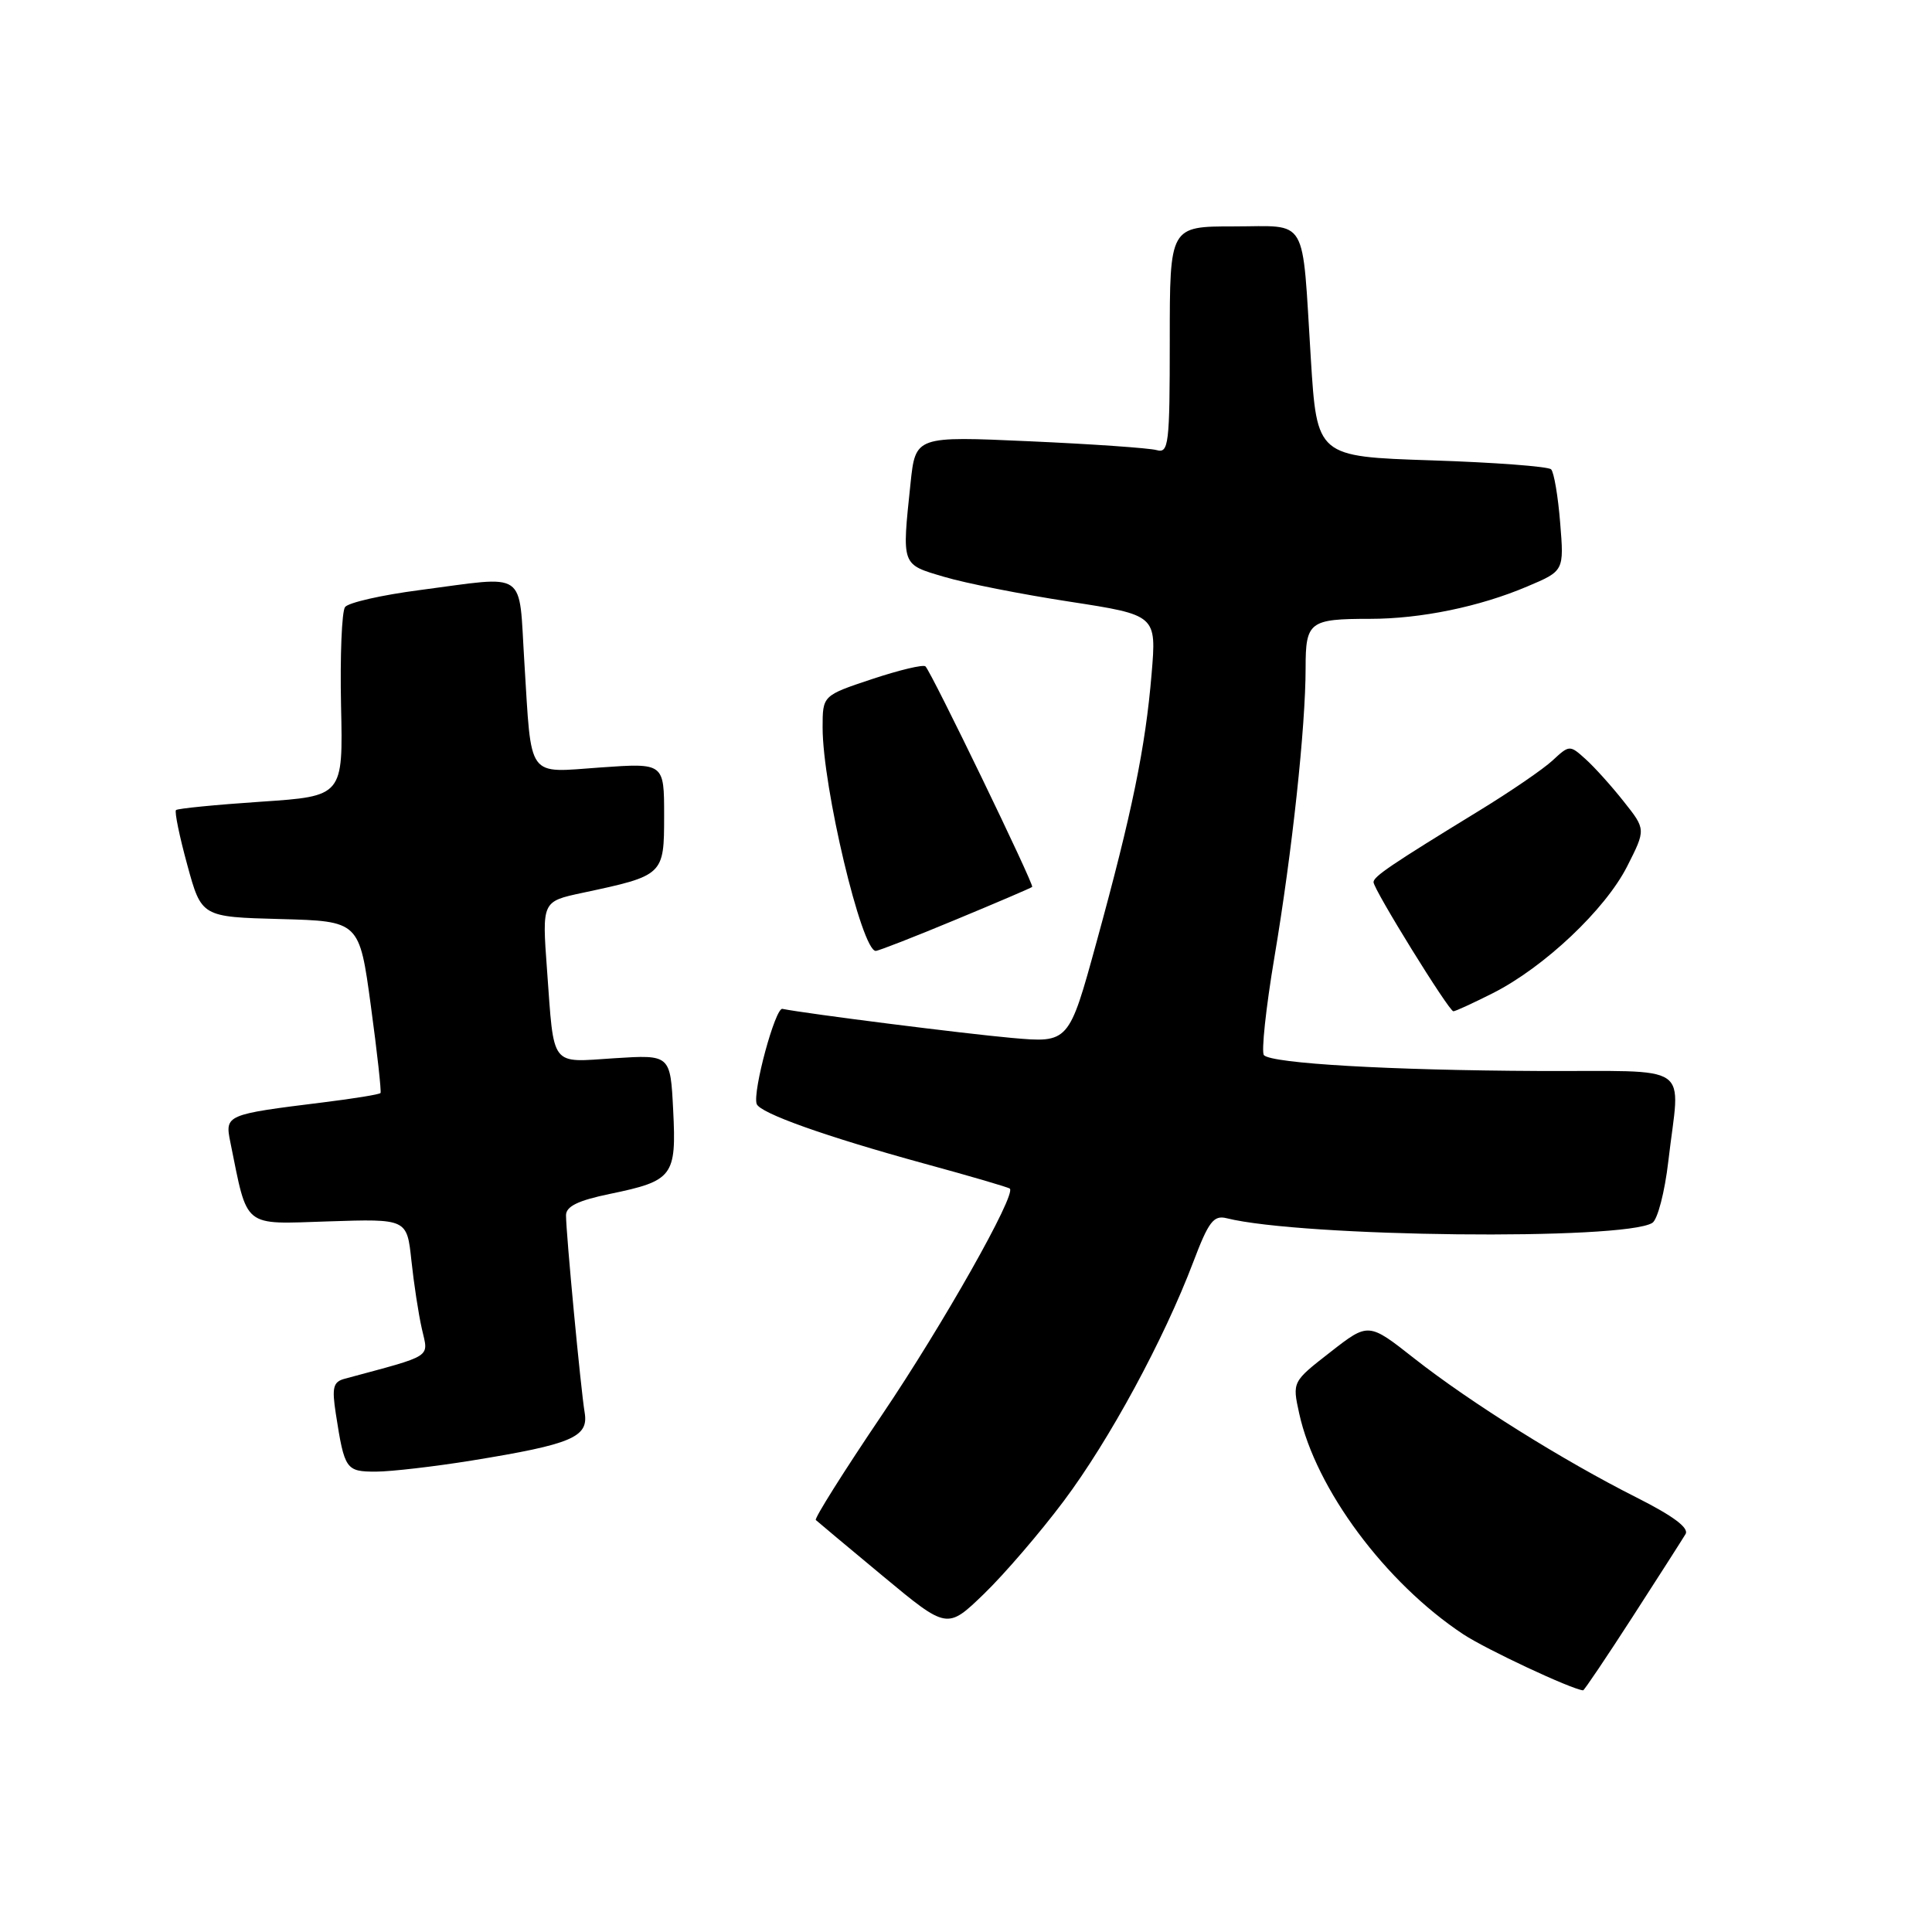 <?xml version="1.0" encoding="UTF-8" standalone="no"?>
<!DOCTYPE svg PUBLIC "-//W3C//DTD SVG 1.1//EN" "http://www.w3.org/Graphics/SVG/1.1/DTD/svg11.dtd" >
<svg xmlns="http://www.w3.org/2000/svg" xmlns:xlink="http://www.w3.org/1999/xlink" version="1.1" viewBox="0 0 256 256">
 <g >
 <path fill="currentColor"
d=" M 216.32 214.25 C 219.78 208.89 222.94 203.95 223.34 203.28 C 223.84 202.46 221.72 200.88 216.84 198.42 C 207.11 193.52 194.83 185.84 187.41 180.01 C 181.33 175.22 181.33 175.22 176.28 179.16 C 171.23 183.09 171.23 183.09 172.15 187.29 C 174.34 197.29 183.57 209.72 193.89 216.55 C 196.94 218.56 208.21 223.84 209.77 223.98 C 209.91 223.99 212.86 219.61 216.32 214.25 Z  M 140.94 198.91 C 147.00 190.83 154.21 177.52 158.12 167.21 C 160.14 161.88 160.81 160.99 162.53 161.42 C 172.59 163.93 215.13 164.39 218.94 162.04 C 219.64 161.61 220.59 157.94 221.06 153.88 C 222.60 140.53 224.74 142.01 203.75 141.91 C 184.14 141.82 168.59 140.92 167.48 139.82 C 167.11 139.44 167.73 133.59 168.87 126.82 C 171.22 112.86 173.00 96.33 173.00 88.50 C 173.00 82.38 173.50 82.00 181.53 82.00 C 188.25 82.00 196.05 80.40 202.37 77.71 C 207.25 75.65 207.25 75.65 206.73 69.27 C 206.45 65.76 205.91 62.58 205.53 62.19 C 205.15 61.81 198.01 61.27 189.67 61.00 C 174.50 60.50 174.50 60.50 173.69 47.50 C 172.49 28.33 173.47 30.00 163.48 30.00 C 155.00 30.00 155.00 30.00 155.00 45.07 C 155.00 58.94 154.86 60.10 153.25 59.64 C 152.29 59.37 144.71 58.84 136.40 58.47 C 121.31 57.79 121.31 57.79 120.65 64.04 C 119.50 75.03 119.40 74.75 125.09 76.43 C 127.89 77.27 135.37 78.75 141.71 79.72 C 153.25 81.50 153.25 81.50 152.59 89.33 C 151.78 99.02 150.01 107.68 145.29 124.85 C 141.63 138.20 141.63 138.20 134.07 137.53 C 127.79 136.97 106.99 134.34 103.67 133.68 C 102.73 133.50 99.71 144.63 100.26 146.27 C 100.66 147.49 109.41 150.60 122.50 154.19 C 128.55 155.84 133.64 157.33 133.81 157.50 C 134.67 158.31 124.93 175.55 116.84 187.52 C 111.82 194.95 107.88 201.21 108.10 201.41 C 108.32 201.62 112.33 204.97 117.00 208.85 C 125.50 215.91 125.50 215.91 130.37 211.21 C 133.05 208.62 137.81 203.09 140.94 198.91 Z  M 62.50 193.53 C 75.80 191.37 78.02 190.43 77.47 187.17 C 76.95 184.05 75.00 163.41 75.00 161.03 C 75.00 159.85 76.60 159.07 80.81 158.20 C 89.18 156.47 89.64 155.86 89.20 147.12 C 88.83 139.75 88.83 139.75 81.43 140.22 C 72.82 140.78 73.44 141.60 72.48 128.47 C 71.82 119.45 71.82 119.45 77.16 118.31 C 87.96 116.01 88.00 115.98 88.00 108.07 C 88.00 101.10 88.00 101.10 79.61 101.69 C 69.70 102.39 70.46 103.44 69.48 87.75 C 68.70 75.34 70.09 76.30 55.61 78.19 C 50.60 78.84 46.15 79.85 45.72 80.44 C 45.29 81.02 45.05 86.90 45.19 93.50 C 45.46 105.50 45.46 105.50 34.58 106.23 C 28.61 106.63 23.54 107.13 23.32 107.34 C 23.11 107.56 23.78 110.83 24.82 114.62 C 26.70 121.50 26.70 121.50 37.16 121.78 C 47.62 122.06 47.62 122.06 49.14 133.28 C 49.98 139.45 50.55 144.65 50.42 144.83 C 50.28 145.02 46.87 145.57 42.83 146.07 C 29.91 147.67 29.79 147.72 30.52 151.34 C 32.87 162.89 32.03 162.21 43.52 161.84 C 53.92 161.50 53.92 161.50 54.51 167.00 C 54.83 170.03 55.45 174.11 55.90 176.08 C 56.78 179.99 57.57 179.48 45.68 182.69 C 44.14 183.10 43.96 183.84 44.50 187.34 C 45.65 194.73 45.83 195.00 49.82 195.00 C 51.84 194.99 57.55 194.33 62.50 193.53 Z  M 197.83 131.59 C 204.64 128.14 212.70 120.52 215.60 114.81 C 218.09 109.90 218.09 109.90 215.15 106.20 C 213.54 104.16 211.27 101.64 210.10 100.59 C 208.01 98.70 207.95 98.70 205.74 100.75 C 204.51 101.90 200.12 104.90 196.00 107.42 C 184.37 114.54 182.00 116.14 182.00 116.89 C 182.00 117.85 191.99 134.00 192.58 134.00 C 192.85 134.00 195.21 132.91 197.83 131.59 Z  M 126.59 121.88 C 132.04 119.62 136.62 117.66 136.77 117.52 C 137.07 117.27 123.45 89.12 122.63 88.30 C 122.35 88.02 119.17 88.78 115.56 89.98 C 109.00 92.16 109.00 92.16 109.00 96.40 C 109.00 104.27 114.17 126.00 116.04 126.00 C 116.39 126.00 121.14 124.15 126.59 121.88 Z "/>
</g>
</svg>